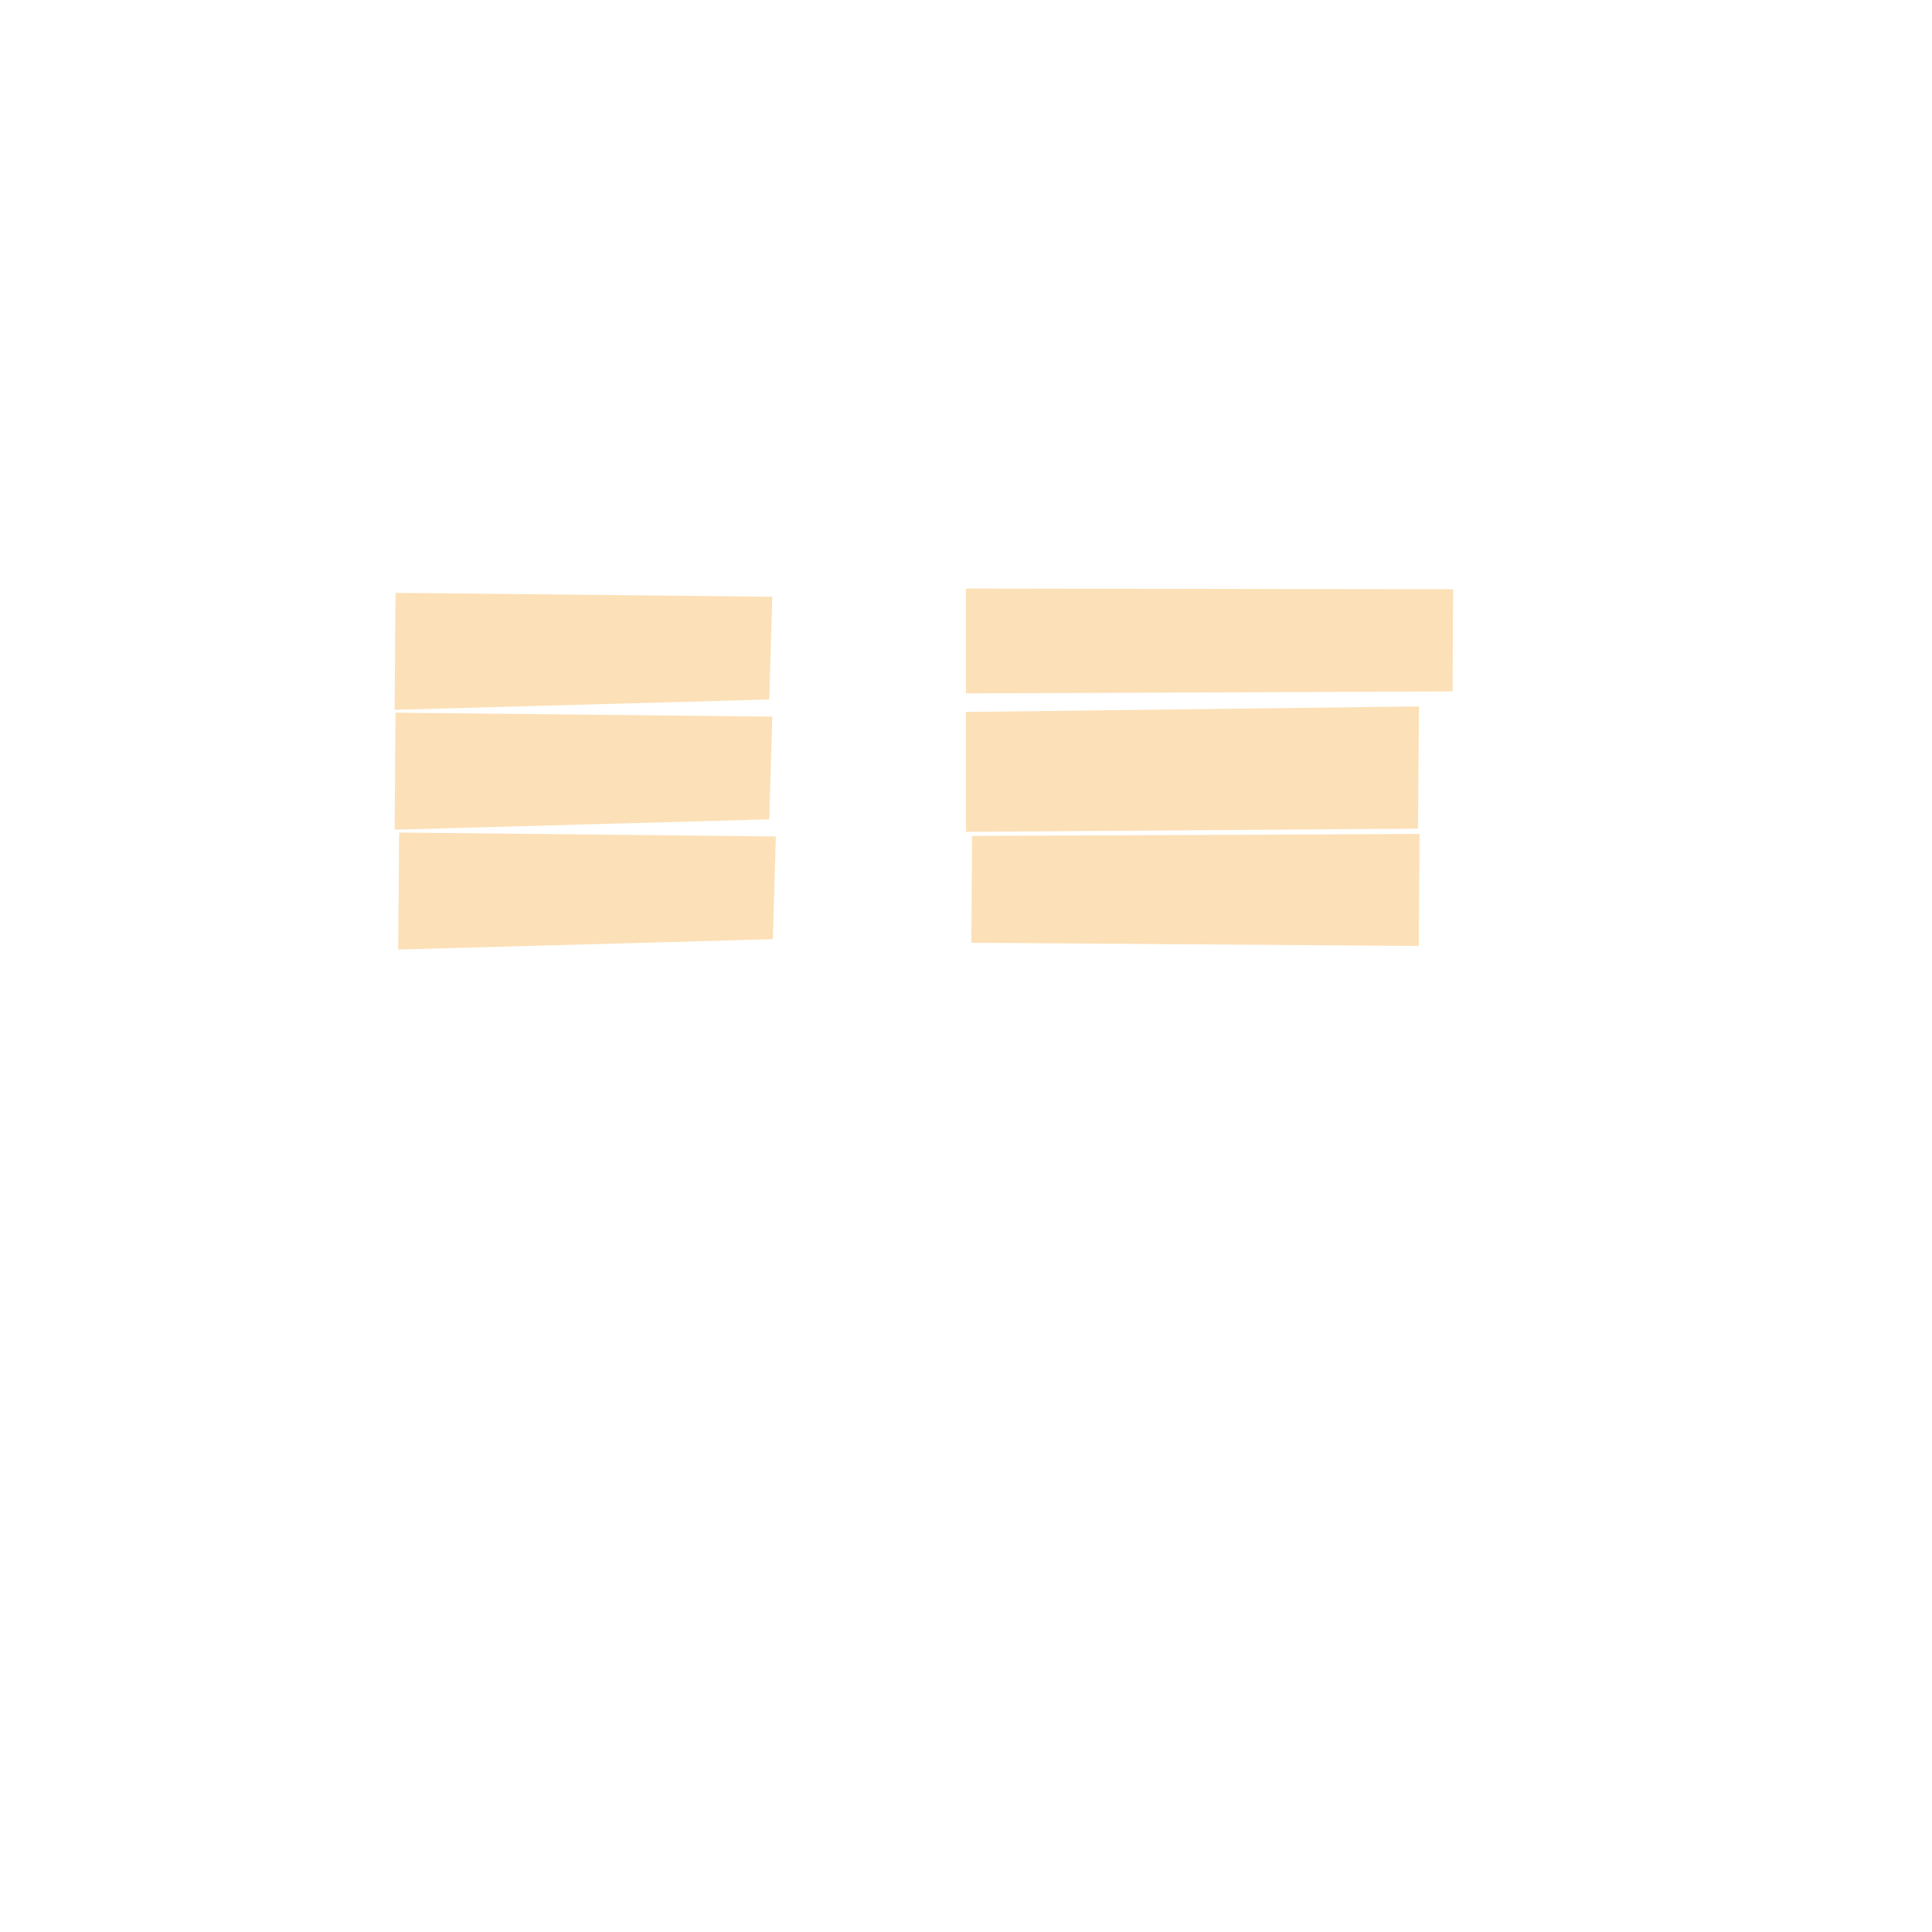 <svg version="1.2" xmlns="http://www.w3.org/2000/svg" viewBox="0 0 1080 1080" width="1080" height="1080">
	<title>fire_1</title>
	<style>
		.s0 { opacity: .4;fill: #f7b34b } 
	</style>
	<path id="3502" class="s0" d="m812 386.5l-272 1.1v-58.6l272.3 0.4z"/>
	<path id="3302" class="s0" d="m793.1 528.8l-250.1-1.8 0.4-59.7 250.1-1.1z"/>
	<path id="3402" class="s0" d="m792.7 463.2l-252.7 1.8v-67l253.2-3.1z"/>
	<path id="3503" class="s0" d="m221.1 331.4l210.6 2.2-1.7 57.4-209.4 5.8z"/>
	<path id="3403" class="s0" d="m221.1 398.4l210.6 2.2-1.7 57.4-209.4 5.8z"/>
	<path id="3303" class="s0" d="m223.1 465.4l210.6 2.2-1.7 57.4-209.4 5.8z"/>
</svg>